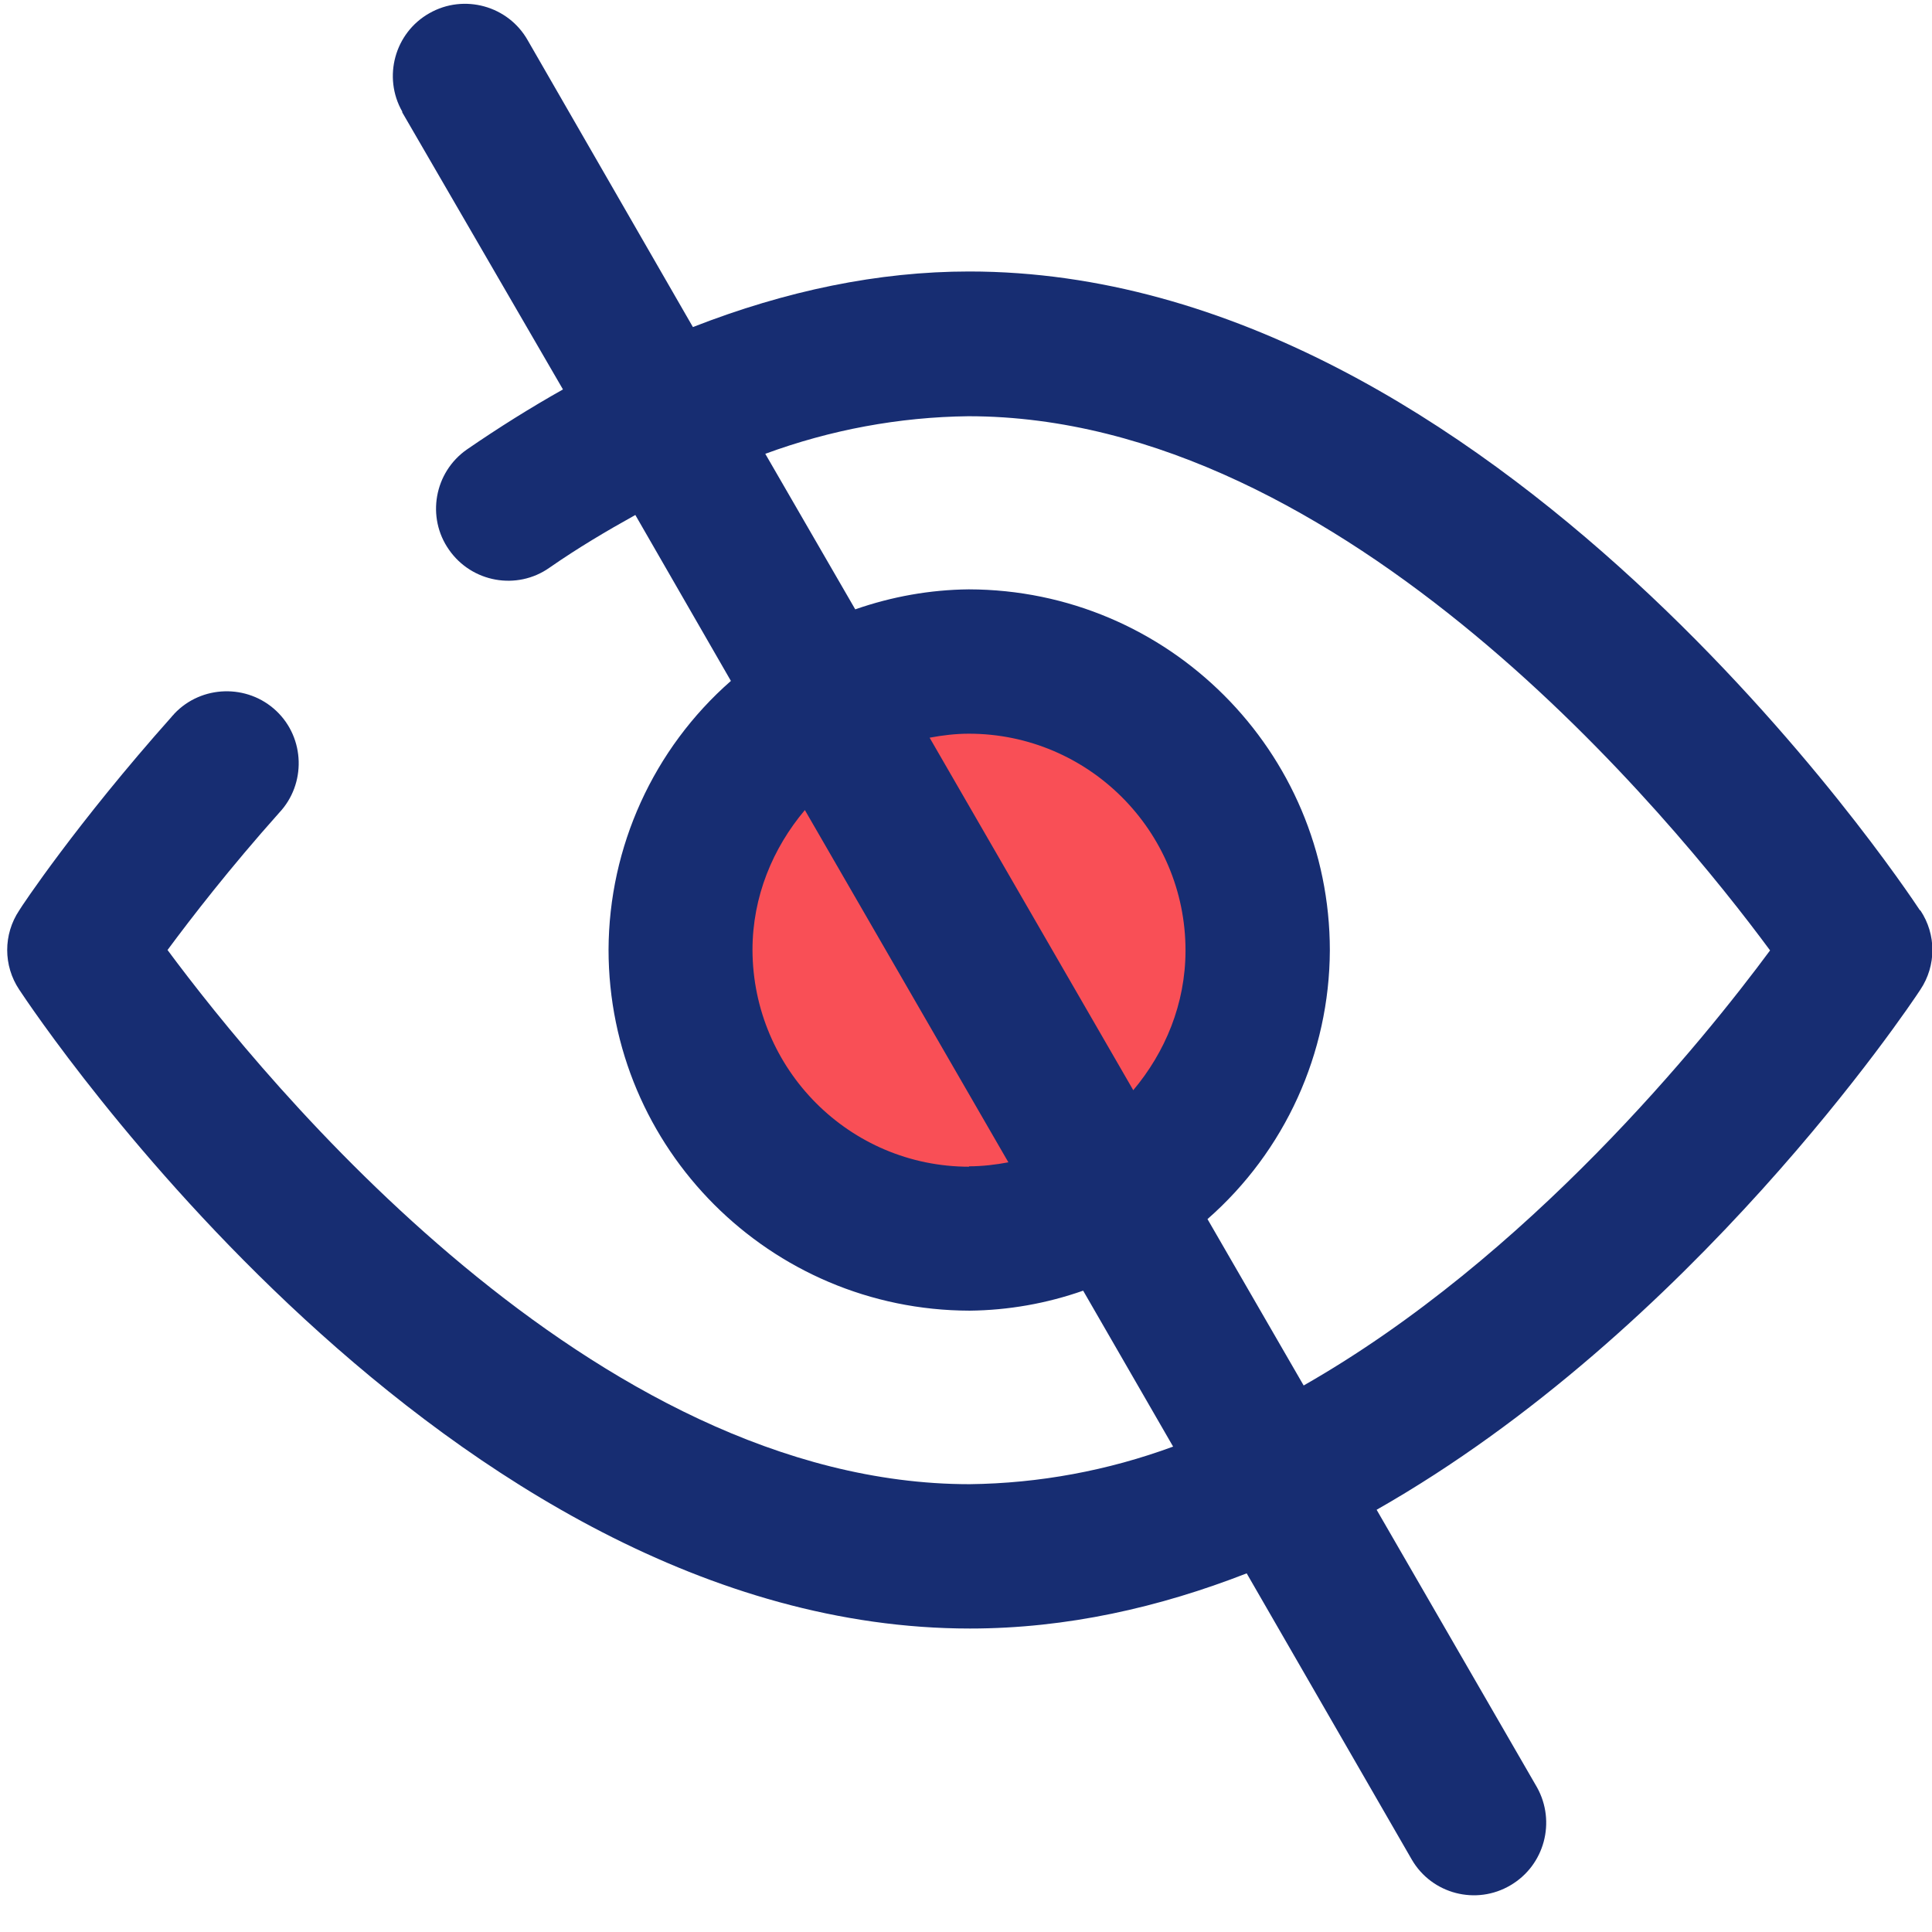 <?xml version="1.0" encoding="UTF-8"?><svg id="_层_2" xmlns="http://www.w3.org/2000/svg" viewBox="0 0 48.32 48.32"><defs><style>.cls-1{fill:none;}.cls-2{fill:#f94f56;}.cls-3{fill:#172d72;}</style></defs><g id="_层_1-2"><g><circle class="cls-2" cx="24.24" cy="23.75" r="5.93"/><path class="cls-3" d="M48.02,22.77c-.43-.65-10.65-15.98-23.78-15.98-2.27,0-4.58,.48-6.91,1.39L13.2,1.01c-.49-.87-1.6-1.17-2.46-.68-.87,.49-1.17,1.6-.68,2.46v.02l4.02,6.93c-.8,.45-1.6,.95-2.4,1.5-.82,.57-1.02,1.7-.45,2.51,.57,.82,1.7,1.02,2.51,.45,.72-.5,1.43-.92,2.15-1.32l2.39,4.15c-1.94,1.7-3.05,4.15-3.06,6.72,0,4.98,4.04,9.02,9.03,9.03,.97-.01,1.93-.18,2.84-.5l2.25,3.9c-1.63,.6-3.35,.92-5.09,.94-9.42,0-17.65-10.11-20.06-13.36,.6-.81,1.55-2.04,2.79-3.43,.68-.72,.65-1.87-.07-2.55s-1.87-.65-2.55,.07c-.02,.03-.05,.05-.07,.08-2.37,2.66-3.76,4.75-3.81,4.84-.4,.6-.4,1.38,0,1.98,.43,.65,10.66,15.98,23.78,15.98,2.42,0,4.74-.53,6.92-1.38l4.13,7.16c.5,.86,1.61,1.15,2.47,.64,.85-.5,1.14-1.59,.66-2.45l-4.01-6.94c7.89-4.49,13.3-12.55,13.6-13.01,.4-.6,.4-1.38,0-1.98Zm-23.78,6.41c-2.99,0-5.41-2.43-5.42-5.42,0-1.34,.51-2.55,1.31-3.5l5.09,8.81c-.32,.06-.65,.1-.99,.1Zm4.1-1.92l-5.09-8.81c.32-.06,.65-.1,.98-.1,2.99,0,5.42,2.43,5.42,5.42,0,1.34-.51,2.55-1.31,3.5Zm4.27,7.4l-2.41-4.17c1.94-1.7,3.05-4.15,3.06-6.72,0-4.98-4.04-9.02-9.03-9.03-.97,.01-1.92,.18-2.84,.5l-2.25-3.89c1.63-.6,3.35-.92,5.08-.94,9.42,0,17.65,10.11,20.05,13.36-1.65,2.23-6.04,7.68-11.68,10.89Z"/><rect class="cls-1" width="48.32" height="48.32"/></g></g></svg>